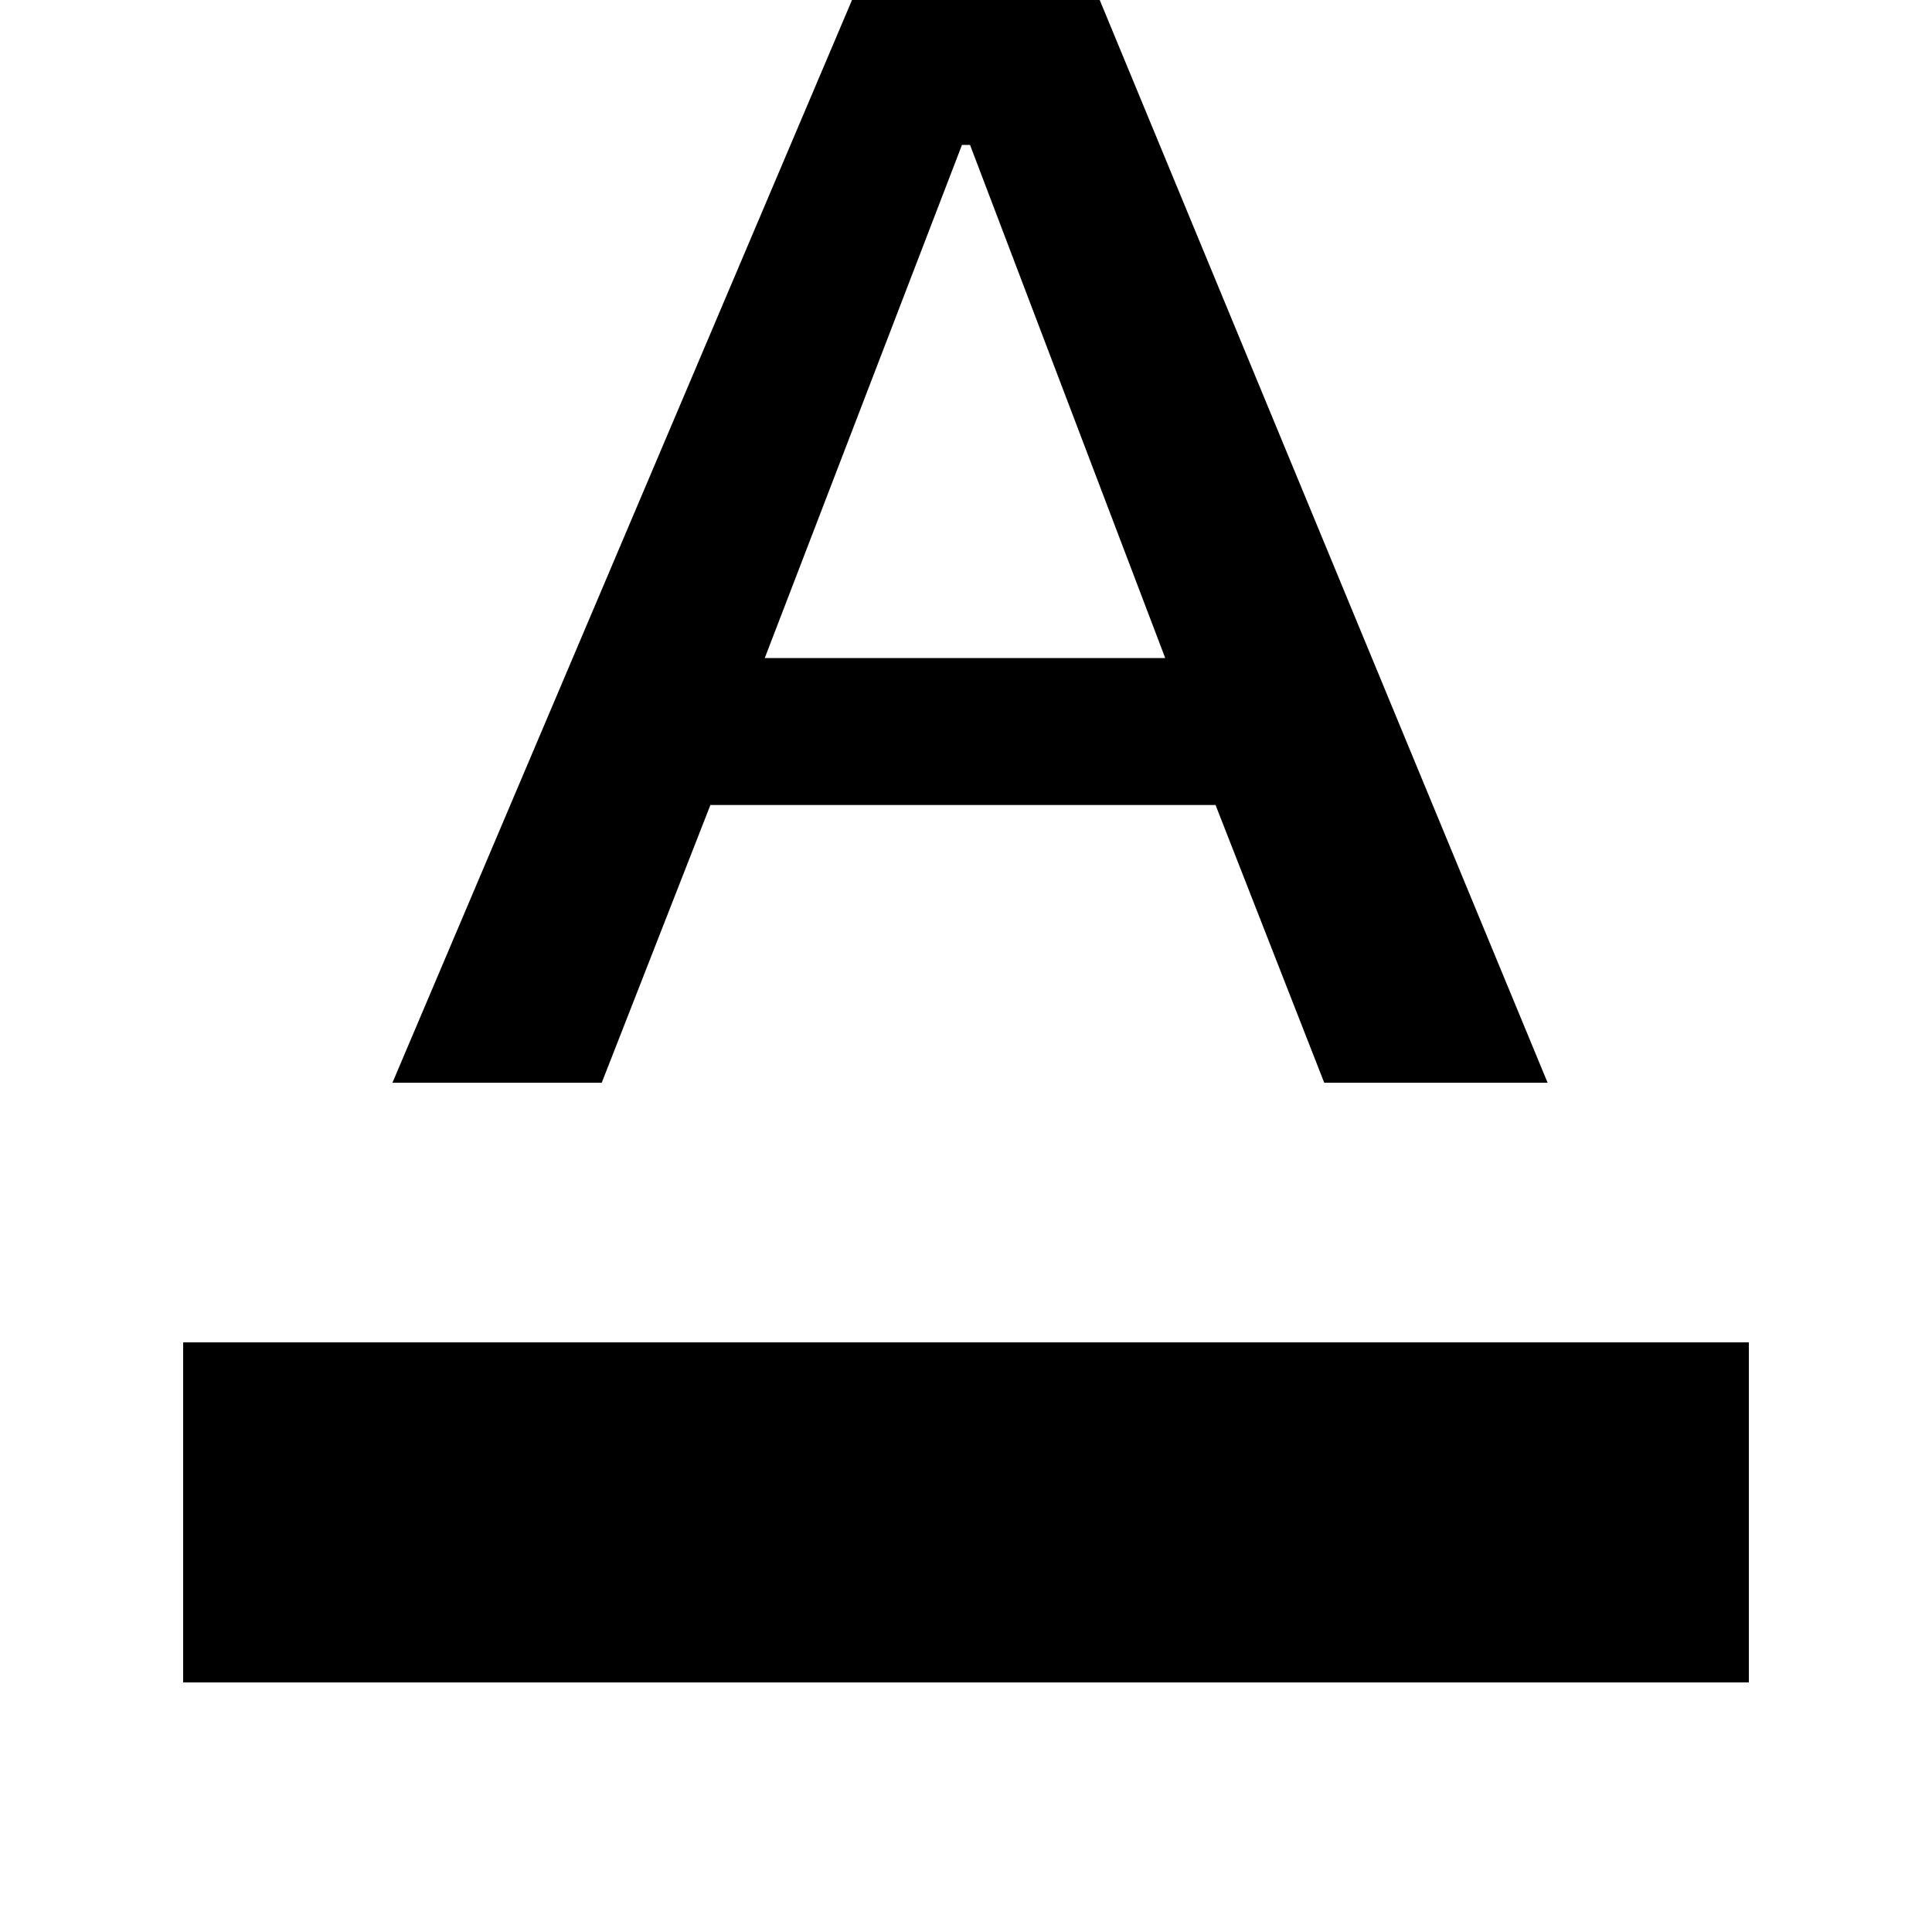 <svg xmlns="http://www.w3.org/2000/svg" height="48" width="48"><path d="M4.55 41.8V33.35H43.45V41.8ZM9.75 26.9 21.55 -0.9H26.95L38.45 26.9H32.9L30.2 20H17.65L14.95 26.9ZM19 16.35H28.95L24.1 3.6H23.9Z"/></svg>